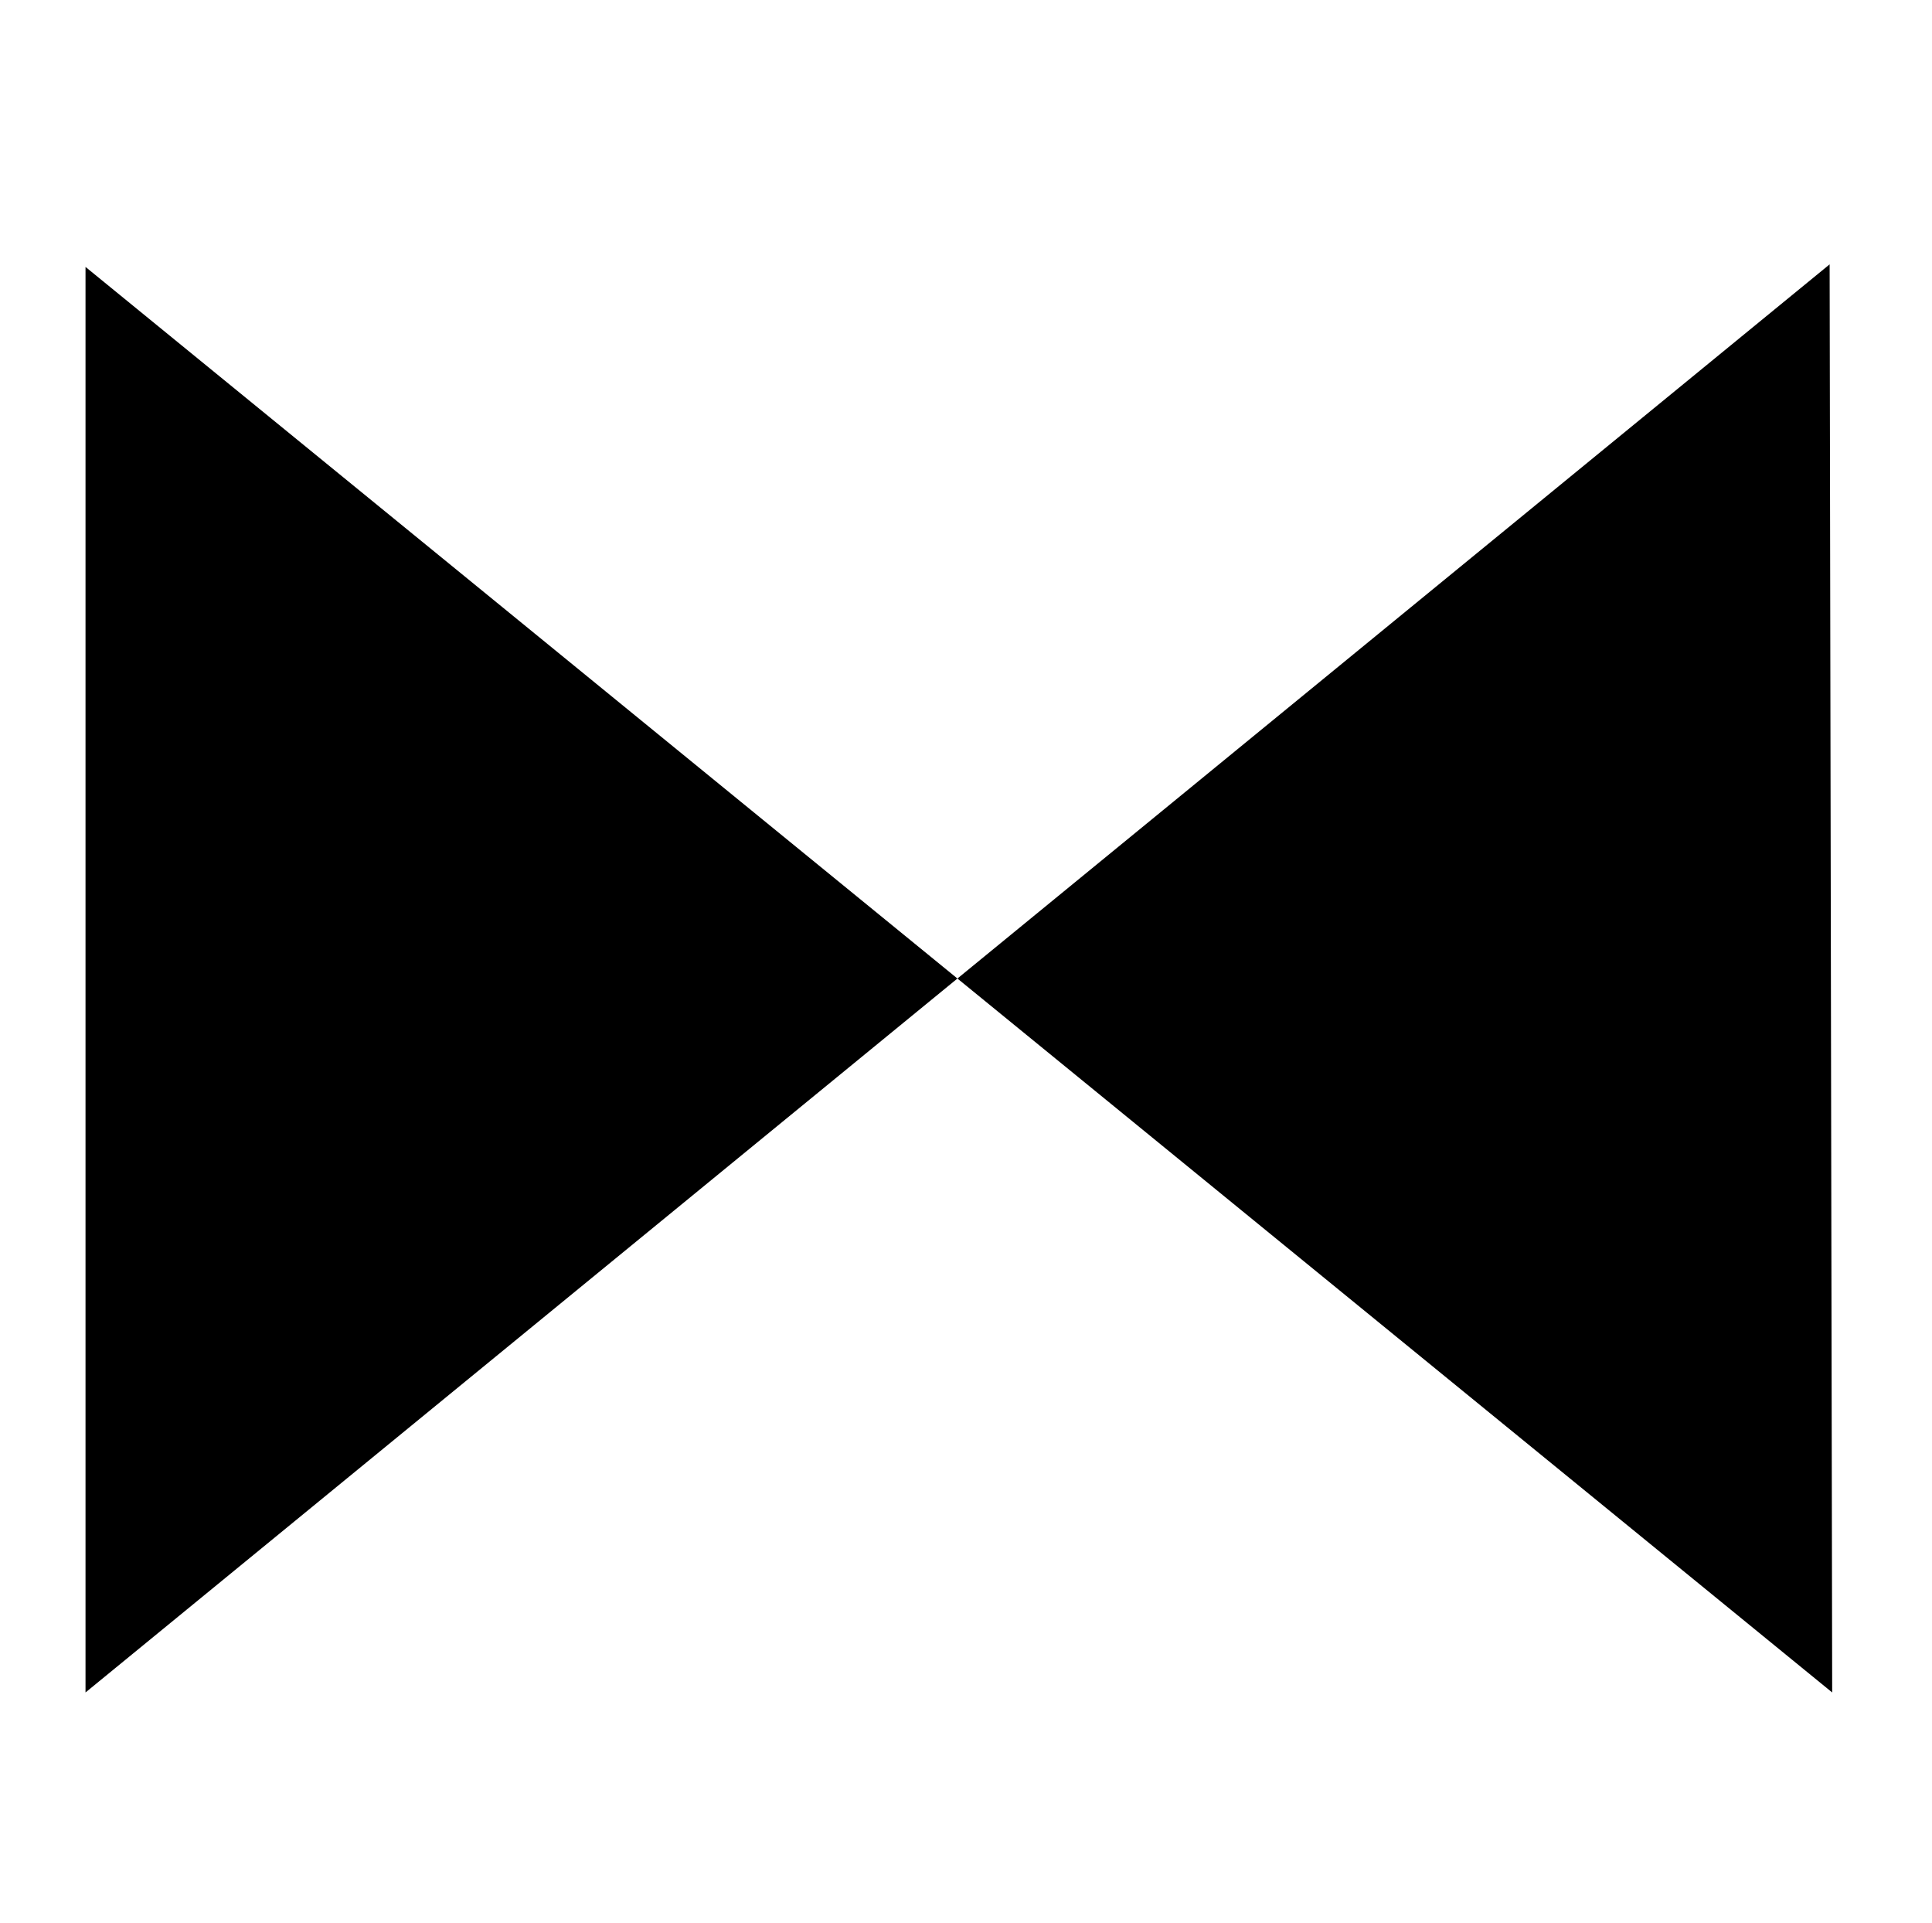 <?xml version="1.0" encoding="UTF-8" standalone="no"?>
<!-- Created with Inkscape (http://www.inkscape.org/) -->

<svg
   width="23.382mm"
   height="23.273mm"
   viewBox="0 0 23.382 23.273"
   version="1.1"
   id="svg5"
   inkscape:version="1.2.2 (732a01da63, 2022-12-09)"
   sodipodi:docname="change-valve-status.svg"
   xmlns:inkscape="http://www.inkscape.org/namespaces/inkscape"
   xmlns:sodipodi="http://sodipodi.sourceforge.net/DTD/sodipodi-0.dtd"
   xmlns="http://www.w3.org/2000/svg"
   xmlns:svg="http://www.w3.org/2000/svg">
  <sodipodi:namedview
     id="namedview7"
     pagecolor="#ffffff"
     bordercolor="#000000"
     borderopacity="0.25"
     inkscape:showpageshadow="2"
     inkscape:pageopacity="0.0"
     inkscape:pagecheckerboard="0"
     inkscape:deskcolor="#d1d1d1"
     inkscape:document-units="mm"
     showgrid="true"
     inkscape:zoom="7.2407734"
     inkscape:cx="41.915412"
     inkscape:cy="43.227426"
     inkscape:window-width="1920"
     inkscape:window-height="1017"
     inkscape:window-x="-8"
     inkscape:window-y="-8"
     inkscape:window-maximized="1"
     inkscape:current-layer="svg5">
    <inkscape:grid
       type="xygrid"
       id="grid432" />
  </sodipodi:namedview>
  <defs
     id="defs2">
    <clipPath
       clipPathUnits="userSpaceOnUse"
       id="clipPath499">
      <g
         inkscape:label="Clip"
         id="use501" />
    </clipPath>
  </defs>
  <g
     inkscape:label="Capa 1"
     inkscape:groupmode="layer"
     id="layer1"
     transform="translate(-9.541,-9.896)">
    <path
       style="fill:#000000;stroke-width:0.265"
       d="M 10.576,13.126 31.715,30.376 31.684,13.095 10.576,30.376 Z"
       id="path278" />
  </g>
</svg>
